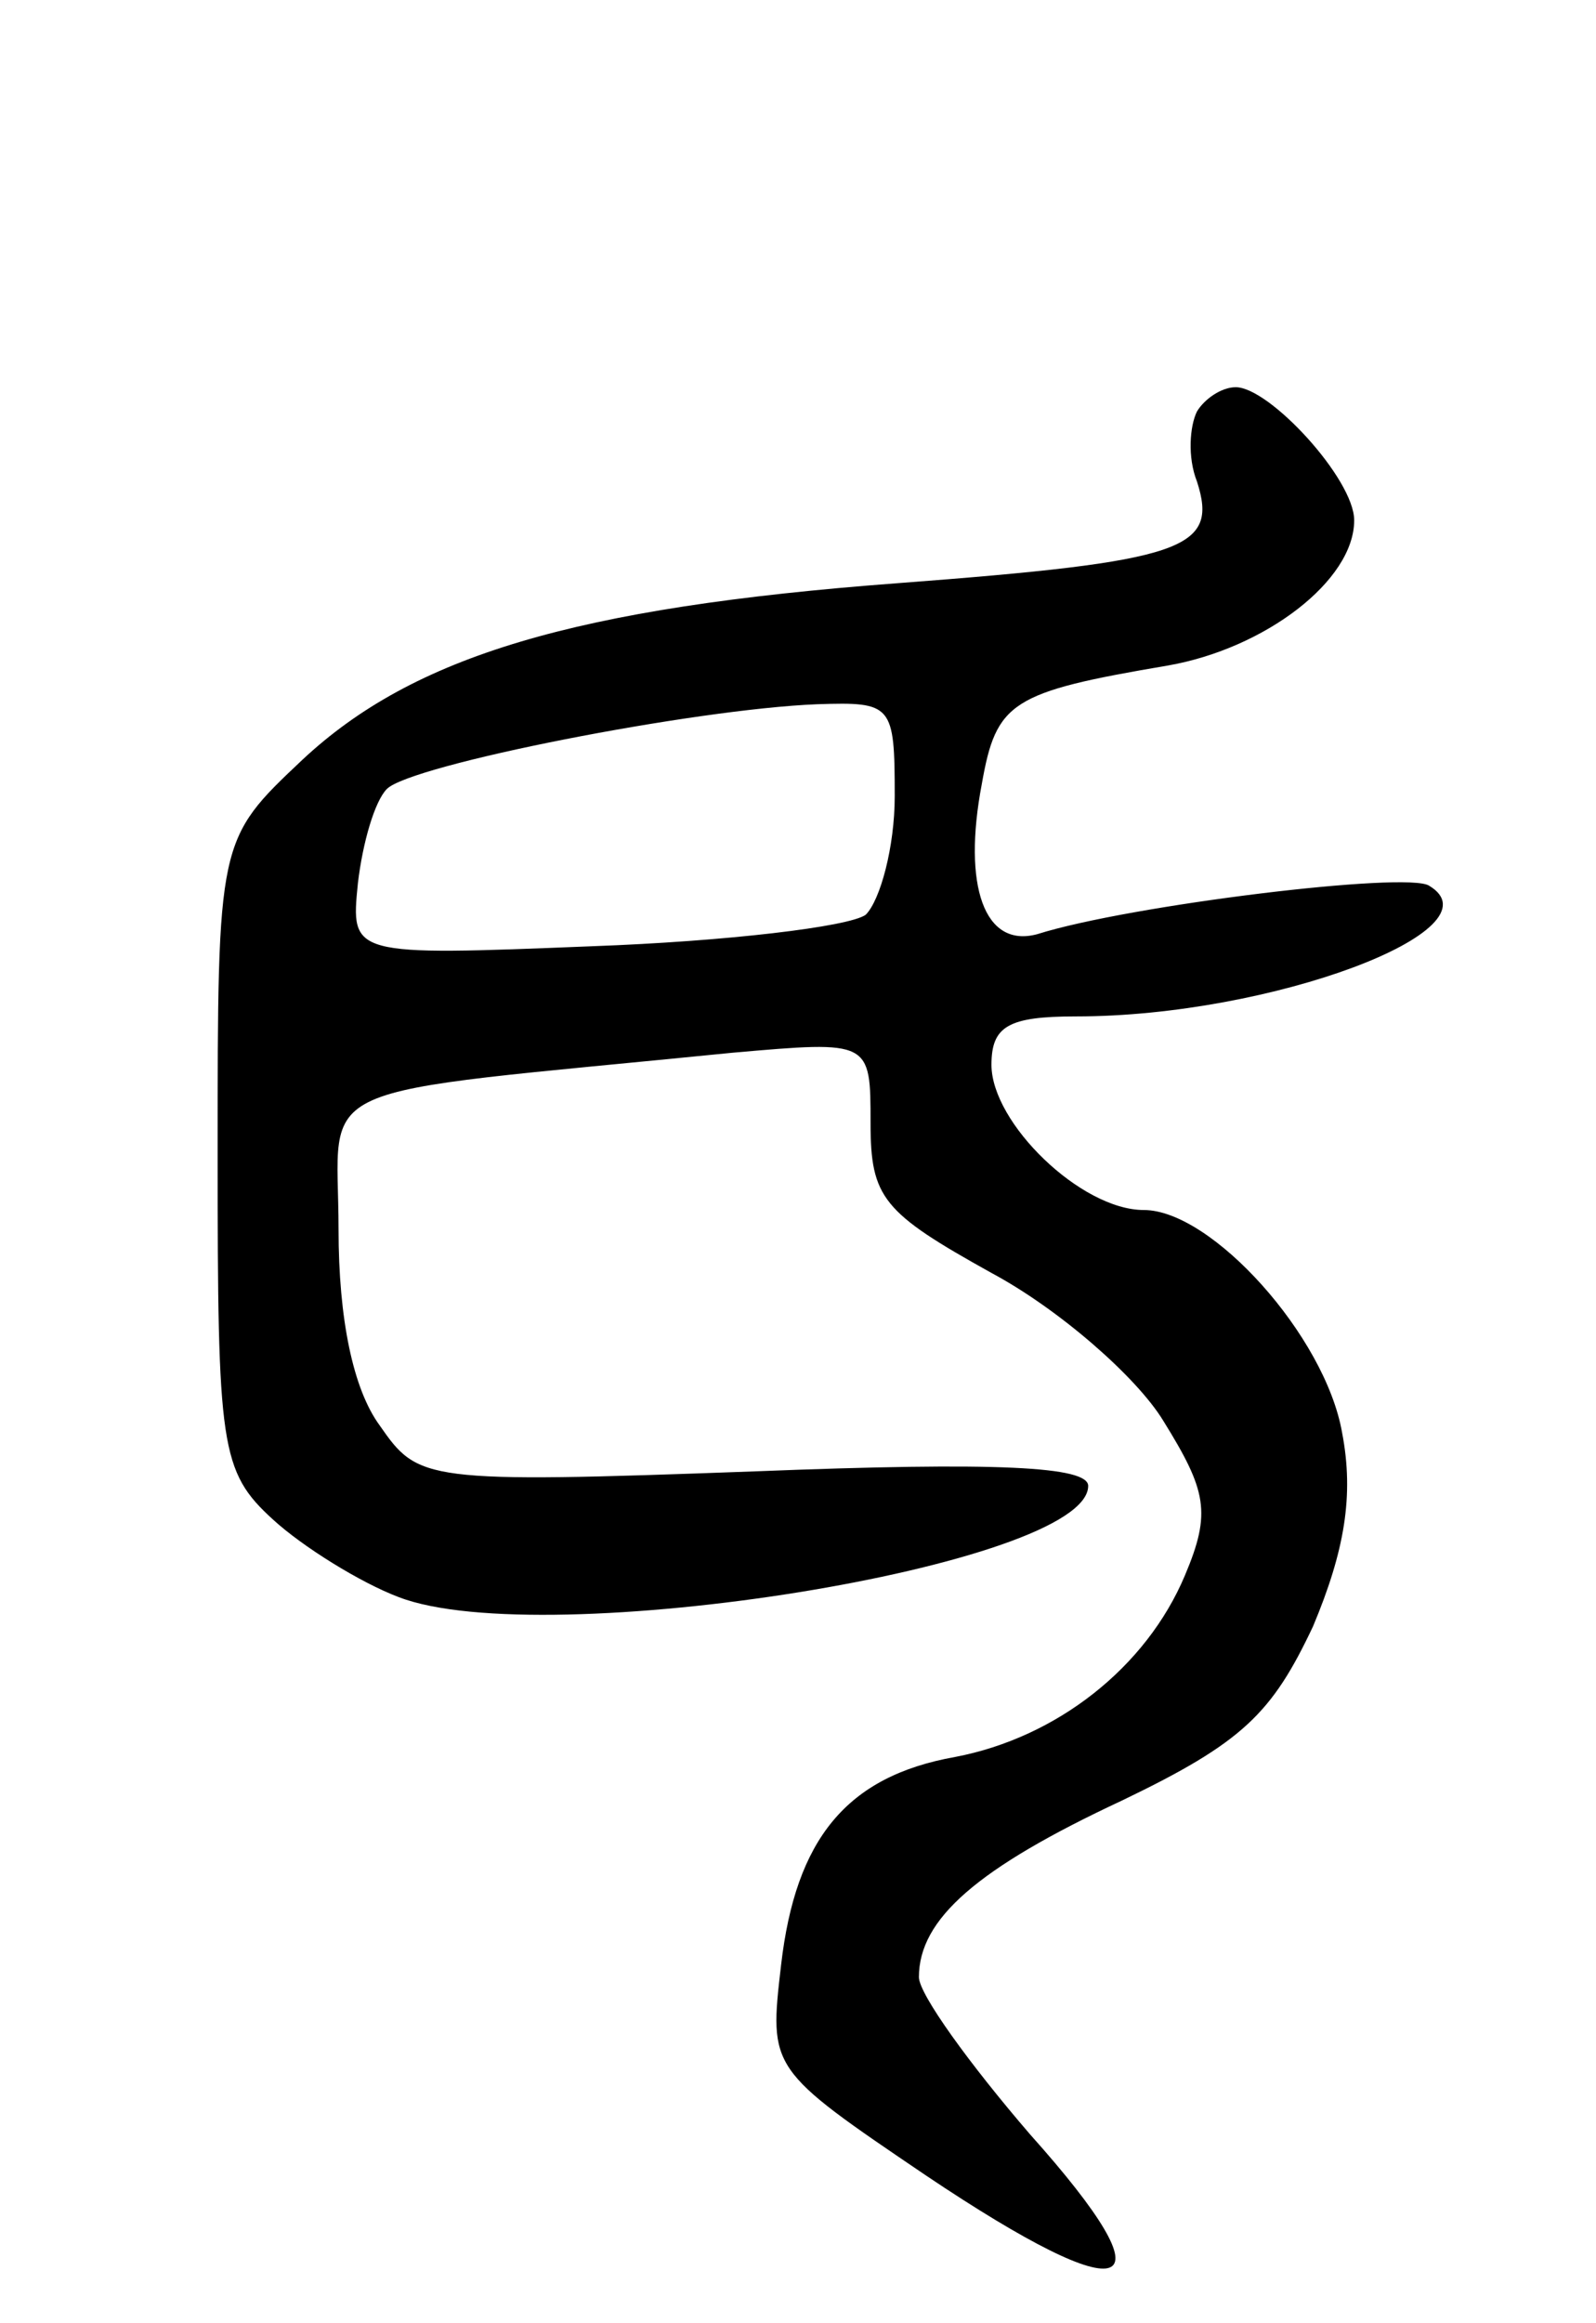 <svg version="1.0" xmlns="http://www.w3.org/2000/svg"
 width="66pt" height="96pt" viewBox="0 0 66 96"
 preserveAspectRatio="xMidYMid meet">
<g transform="translate(0,96) scale(0.1,-0.1)"
fill="#000000" stroke="none">
<path d="M495 790 c-3 -6 -4 -19 0 -29 9 -28 -5 -33 -124 -42 -133 -10 -200
-30 -246 -73 -35 -33 -35 -33 -35 -163 0 -121 1 -131 23 -151 12 -11 36 -26
52 -32 60 -23 285 13 285 46 0 8 -37 10 -138 6 -137 -5 -139 -4 -155 19 -11
15 -17 44 -17 81 0 63 -17 55 163 73 57 5 57 5 57 -29 0 -31 5 -37 50 -62 28
-15 60 -43 71 -61 18 -29 20 -38 9 -64 -16 -38 -53 -67 -95 -75 -45 -8 -66
-34 -72 -86 -5 -43 -5 -43 60 -87 85 -57 103 -50 43 17 -25 29 -46 58 -46 65
0 24 24 45 84 73 50 24 62 36 79 72 13 31 17 54 12 80 -7 40 -54 92 -82 92
-26 0 -63 36 -63 60 0 16 7 20 35 20 81 0 176 36 146 54 -9 6 -124 -8 -162
-20 -22 -6 -31 20 -23 62 6 34 12 38 77 49 40 7 77 35 77 60 0 17 -35 55 -49
55 -6 0 -13 -5 -16 -10z m-125 -159 c0 -21 -6 -43 -12 -49 -7 -5 -58 -11 -113
-13 -100 -4 -100 -4 -97 26 2 17 7 34 12 39 10 10 127 33 178 35 31 1 32 0 32
-38z"/>
</g>
</svg>
